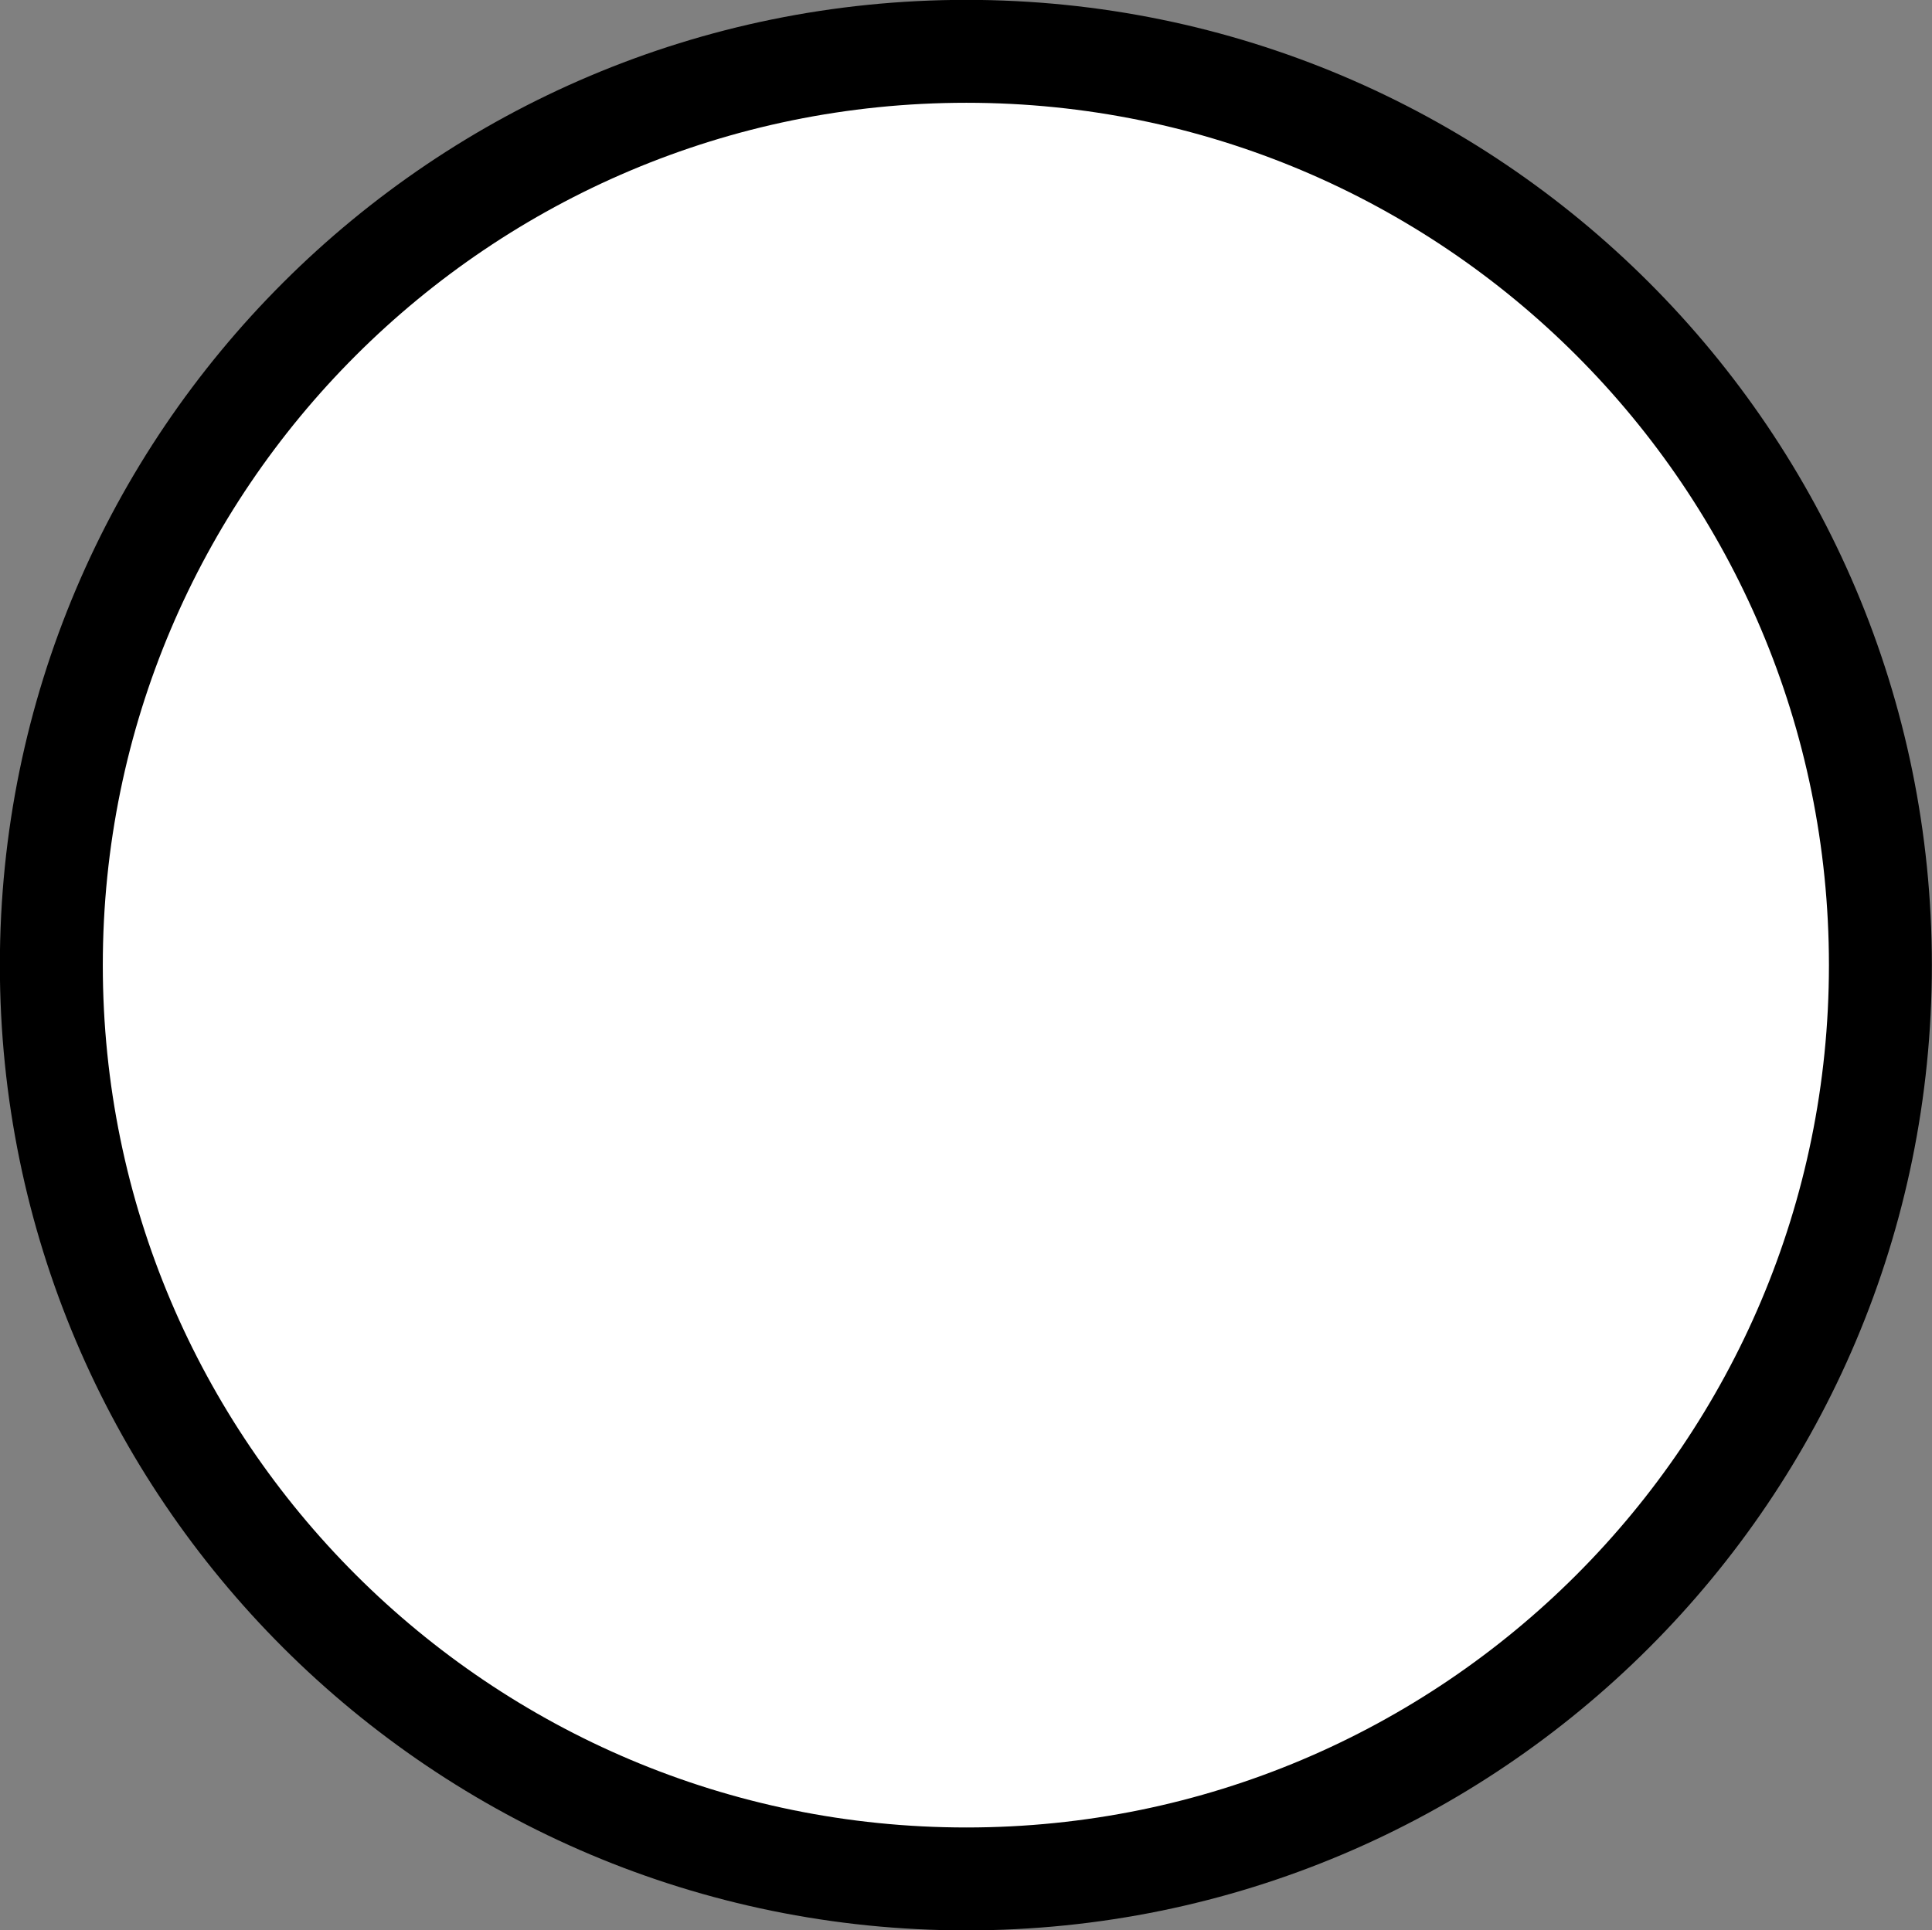 <?xml version='1.0' encoding='UTF-8'?>
<!-- This file was generated by dvisvgm 3.0.4 -->
<svg version='1.1' xmlns='http://www.w3.org/2000/svg' xmlns:xlink='http://www.w3.org/1999/xlink' width='7.489pt' height='7.484pt' viewBox='185.121 -49.586 7.489 7.484'>
<rect x="185.121" y="-49.586" width="7.489" height="7.484" fill="#808080" stroke="none"/>
<g id='page1'>
<path d='M192.41-45.844C192.41-47.801 190.824-49.387 188.867-49.387S185.32-47.801 185.32-45.844S186.91-42.301 188.867-42.301S192.41-43.887 192.41-45.844Z' fill='#fff'/>
<path d='M192.41-45.844C192.41-47.801 190.824-49.387 188.867-49.387S185.32-47.801 185.32-45.844S186.91-42.301 188.867-42.301S192.41-43.887 192.41-45.844Z' stroke='#000' fill='none' stroke-width='.399' stroke-miterlimit='10'/>
</g>
</svg>
